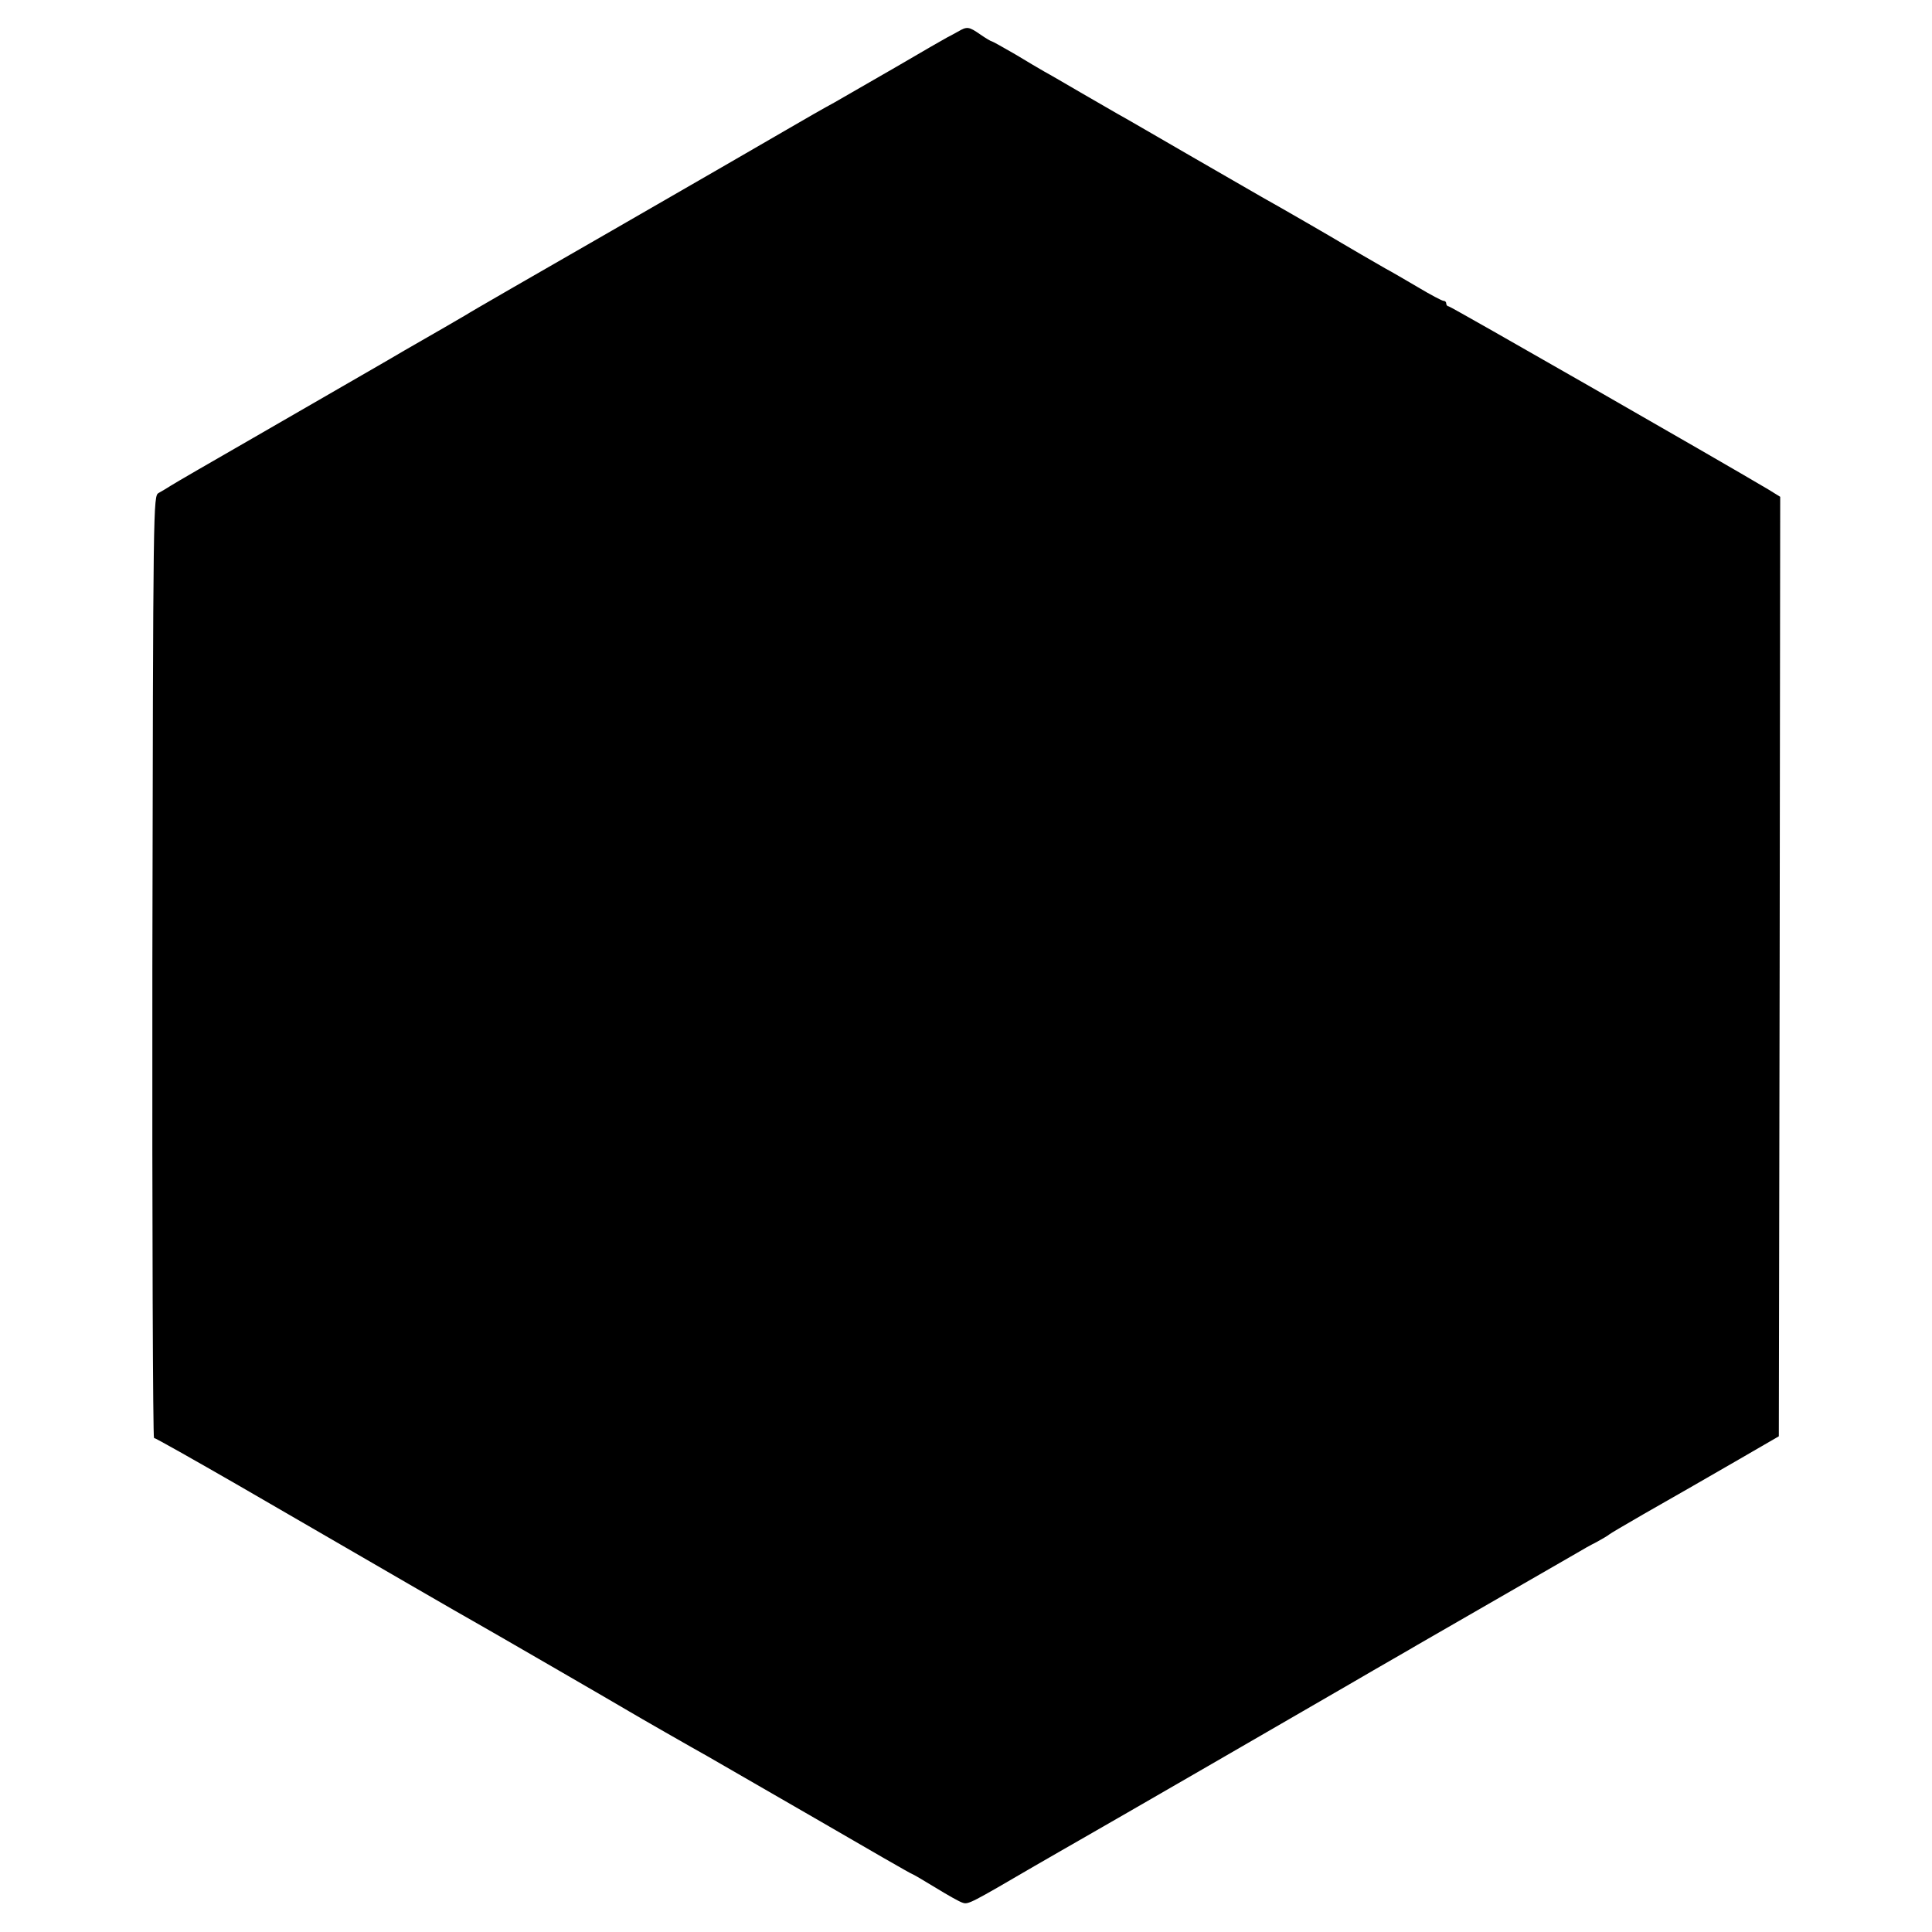 <?xml version="1.0" standalone="no"?>
<!DOCTYPE svg PUBLIC "-//W3C//DTD SVG 20010904//EN"
 "http://www.w3.org/TR/2001/REC-SVG-20010904/DTD/svg10.dtd">
<svg version="1.0" xmlns="http://www.w3.org/2000/svg"
 width="700pt" height="700pt" viewBox="0 0 700 700"
 preserveAspectRatio="xMidYMid meet">
<g transform="translate(0,700) scale(0.1,-0.1)"
fill="#000000" stroke="none">
<path d="M3470 6885 c-14 -8 -31 -17 -39 -21 -8 -4 -91 -52 -185 -107 -94 -54
-195 -112 -224 -129 -30 -16 -107 -60 -172 -98 -65 -38 -349 -202 -632 -365
-282 -162 -520 -299 -528 -305 -13 -8 -122 -71 -225 -130 -16 -10 -86 -50
-155 -90 -69 -40 -246 -142 -395 -228 -148 -85 -281 -162 -295 -171 -14 -9
-34 -21 -45 -27 -20 -11 -20 -24 -23 -1718 -1 -938 2 -1706 6 -1706 5 0 143
-78 308 -173 523 -303 828 -480 849 -491 24 -13 544 -314 565 -327 23 -14 236
-136 283 -162 23 -13 199 -115 390 -225 191 -111 349 -202 352 -202 2 0 40
-22 84 -49 44 -27 88 -52 99 -55 20 -7 29 -2 262 134 69 40 141 81 160 92 116
66 799 461 980 566 118 69 229 132 245 142 30 17 519 299 578 333 18 11 50 29
72 40 22 12 42 24 45 27 3 3 59 36 125 74 158 90 175 100 345 198 l145 84 3
1702 2 1702 -42 26 c-180 107 -1152 664 -1159 664 -5 0 -9 5 -9 10 0 6 -4 10
-10 10 -5 0 -47 22 -92 49 -46 27 -99 58 -118 68 -44 25 -140 81 -160 93 -21
13 -230 134 -288 166 -26 15 -146 84 -267 154 -121 70 -236 137 -255 147 -19
11 -80 46 -135 78 -55 32 -113 66 -130 75 -16 9 -65 38 -108 64 -43 25 -81 46
-83 46 -3 0 -22 11 -42 25 -42 29 -48 30 -82 10z"/>
</g>
</svg>
